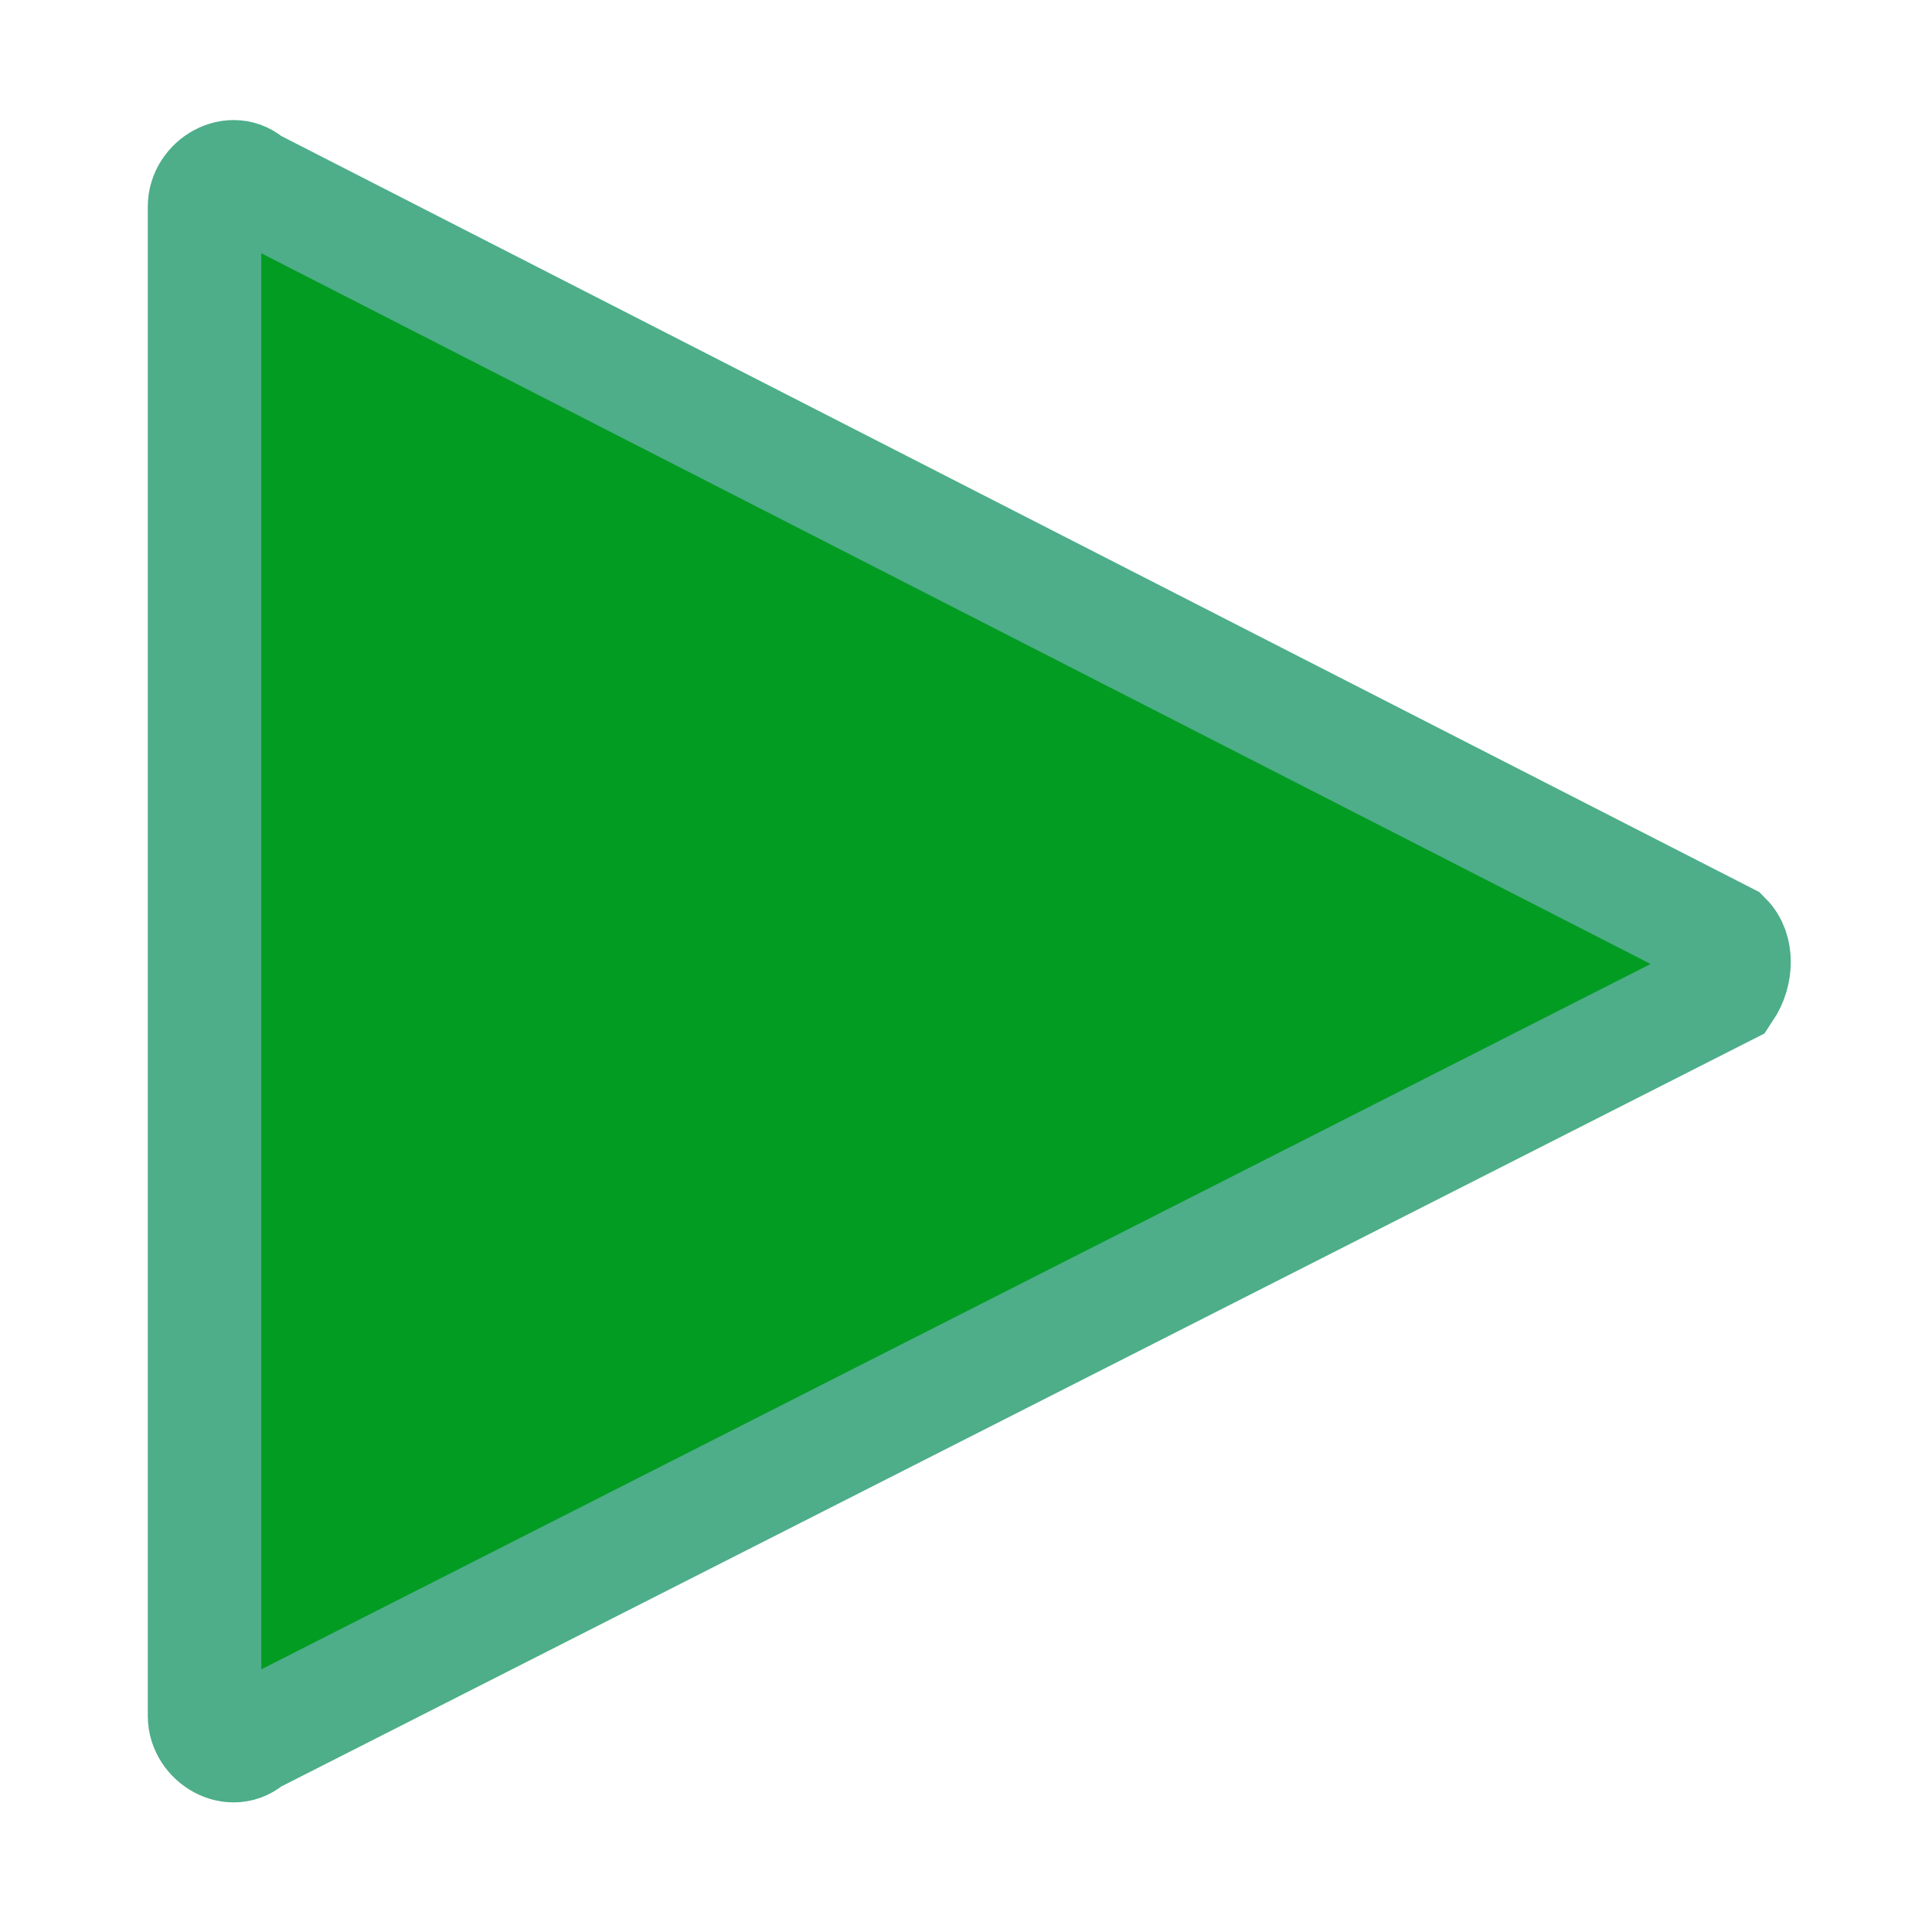 ﻿<?xml version='1.0' encoding='UTF-8'?>
<svg viewBox="-2.448 -2 32 32" xmlns="http://www.w3.org/2000/svg" xmlns:xlink="http://www.w3.org/1999/xlink">
  <g id="Layer_1" transform="translate(-1.88, -1.119)">
    <g transform="matrix(0.94, 0, 0, 0.94, 0, 0)">
      <g id="icon">
        <g>
          <path d="M29.8, 16.5L3.8, 29.7C3.5, 30 3, 29.7 3, 29.3L3, 2.7C3, 2.3 3.5, 2 3.8, 2.3L29.8, 15.6C30, 15.8 30, 16.2 29.8, 16.5z" fill="#039C23" fill-opacity="1" class="Green" stroke="#4DAE89" stroke-width="2px" stroke-miterlimit="10" stroke-opacity="1" />
        </g>
      </g>
    </g>
  </g>
</svg>